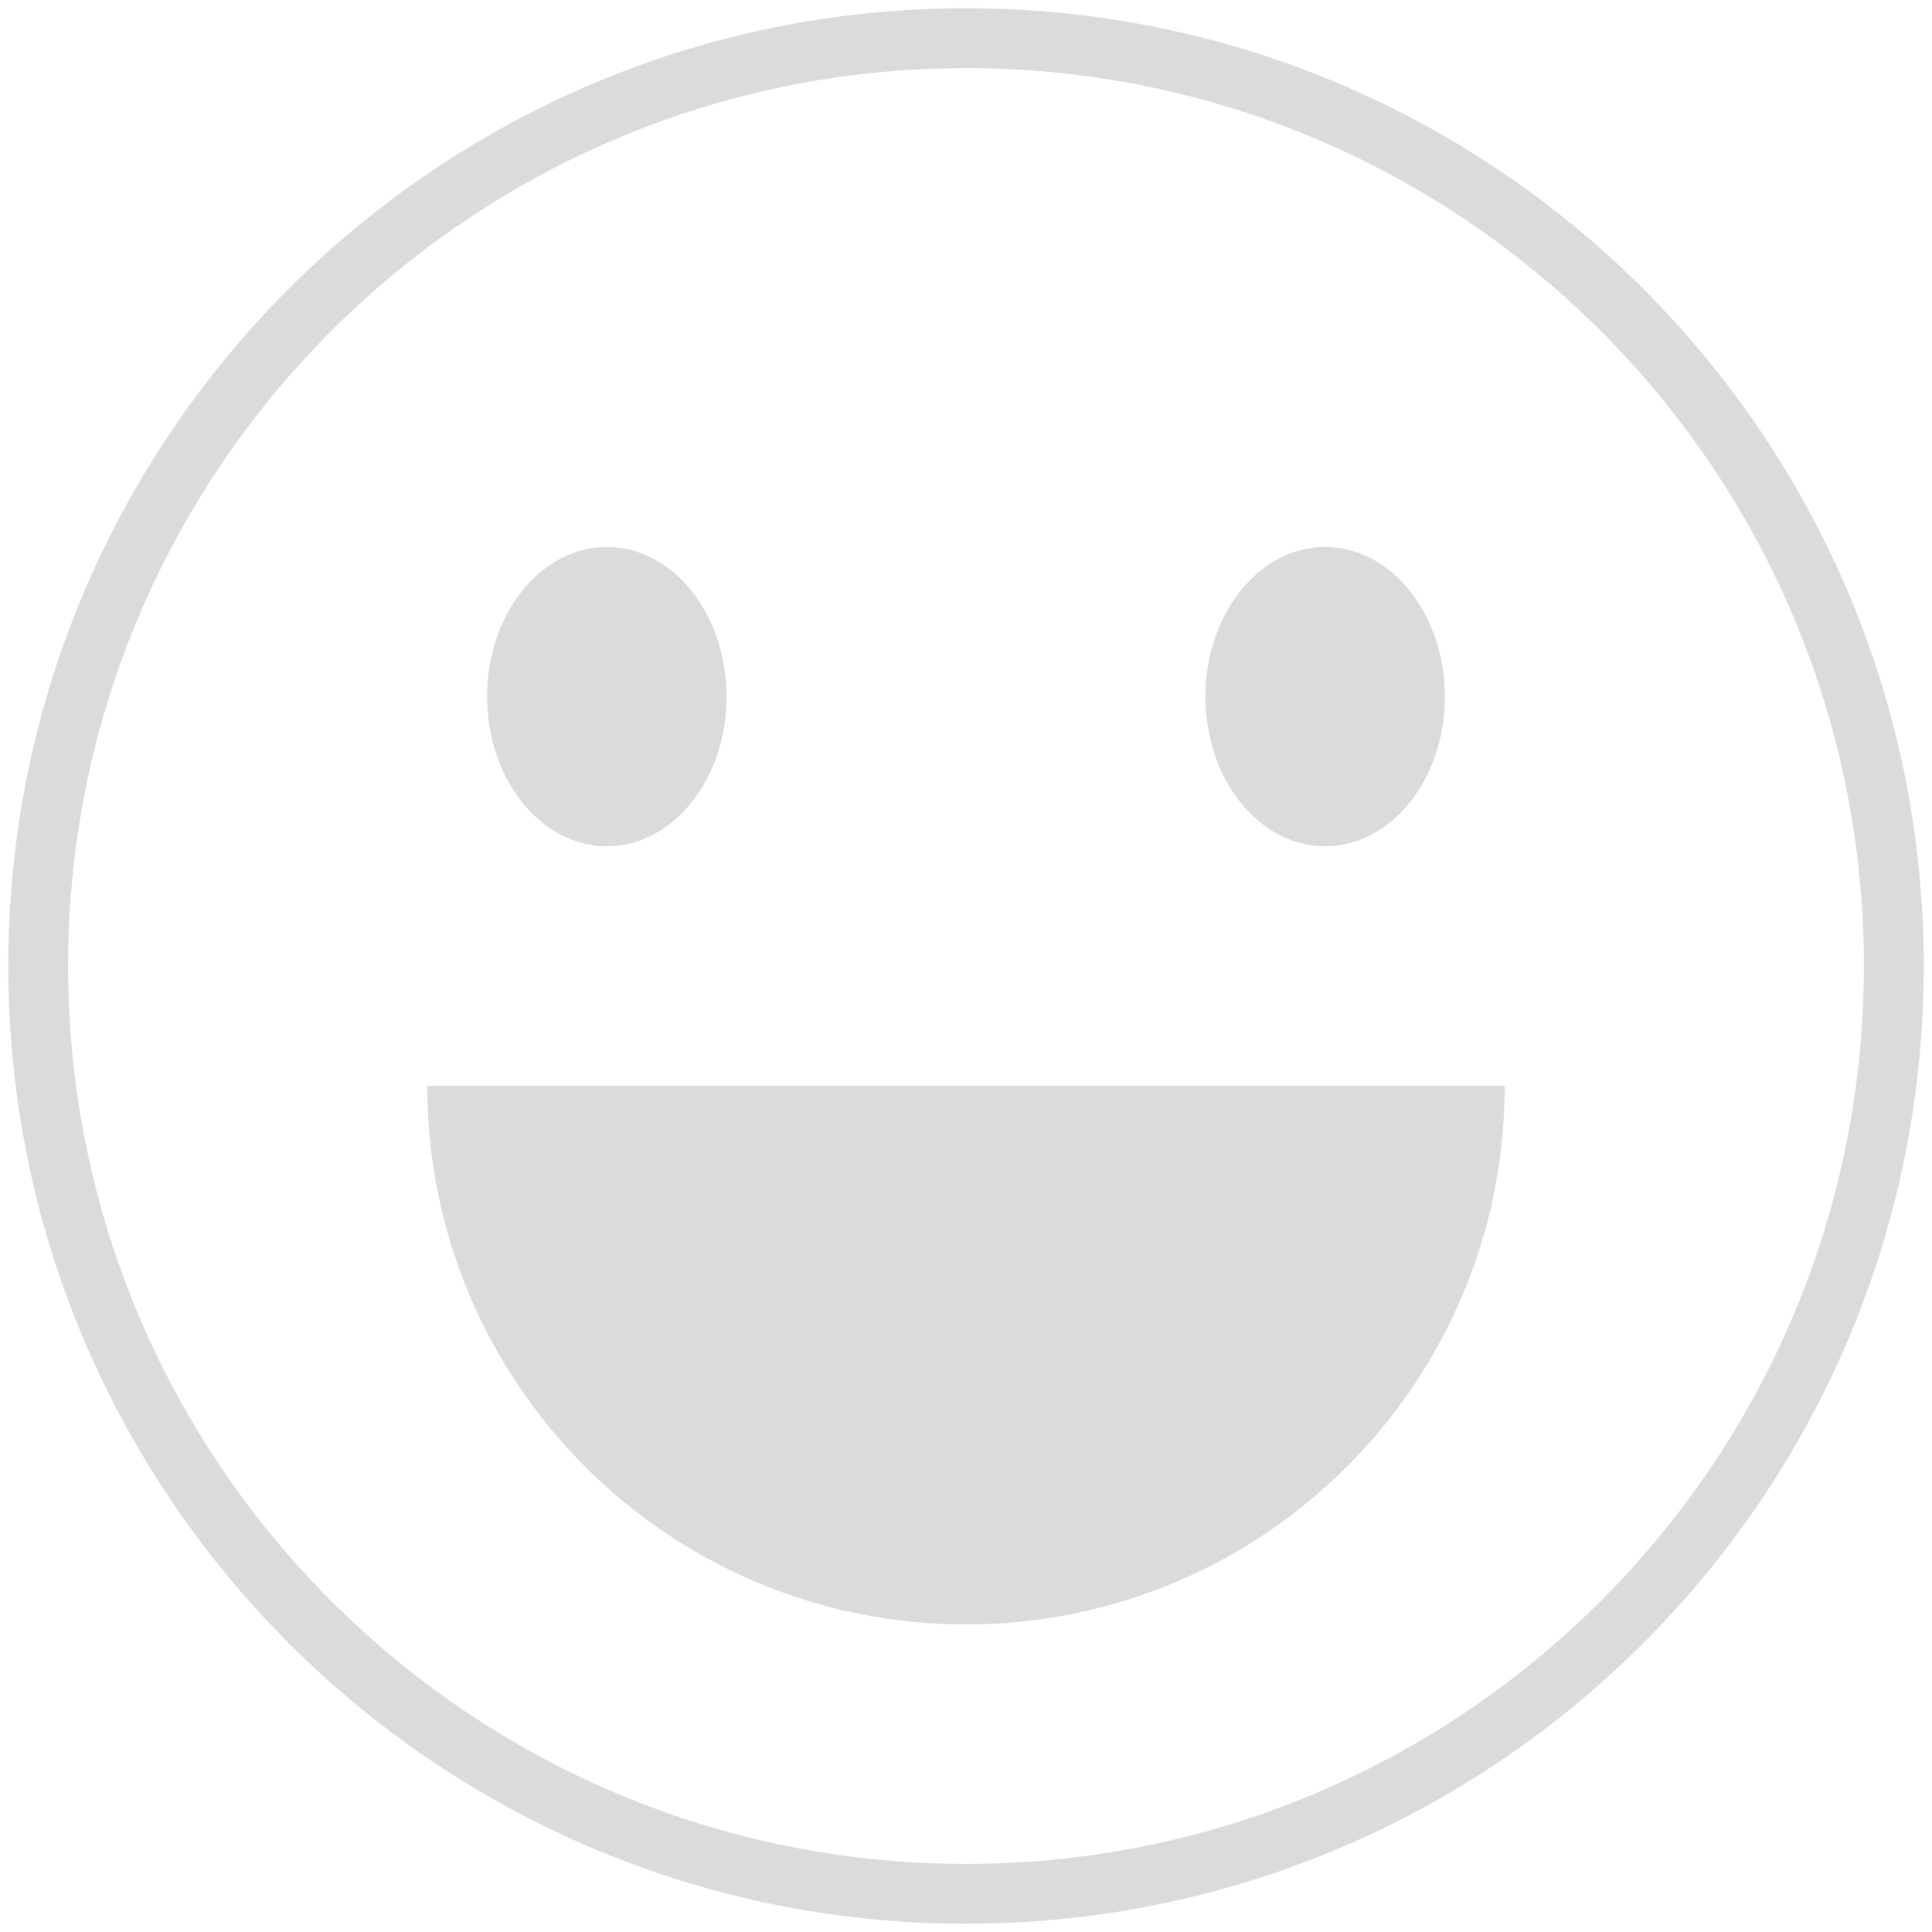 <?xml version="1.0" standalone="no"?><!DOCTYPE svg PUBLIC "-//W3C//DTD SVG 1.1//EN" "http://www.w3.org/Graphics/SVG/1.1/DTD/svg11.dtd"><svg t="1576838013797" class="icon" viewBox="0 0 1024 1024" version="1.1" xmlns="http://www.w3.org/2000/svg" p-id="4267" xmlns:xlink="http://www.w3.org/1999/xlink" width="300" height="300"><defs><style type="text/css"></style></defs><path d="M702.358 448.547c-35.044 0-63.453-35.511-63.453-79.316s28.409-79.316 63.453-79.316 63.453 35.511 63.453 79.316-28.409 79.316-63.453 79.316z m-380.718 0c-35.044 0-63.453-35.511-63.453-79.316s28.409-79.316 63.453-79.316 63.453 35.511 63.453 79.316-28.409 79.316-63.453 79.316z m190.36 539.351c262.831 0 475.898-213.067 475.898-475.898S774.831 36.102 512 36.102 36.102 249.169 36.102 512 249.169 987.898 512 987.898z m0 31.727c-280.353 0-507.624-227.271-507.624-507.624S231.647 4.376 512 4.376s507.624 227.271 507.624 507.624-227.271 507.624-507.624 507.624zM226.461 575.453H797.538c0 157.699-127.841 285.538-285.538 285.538S226.461 733.152 226.461 575.453z" p-id="4268" fill="#dbdbdb"></path></svg>